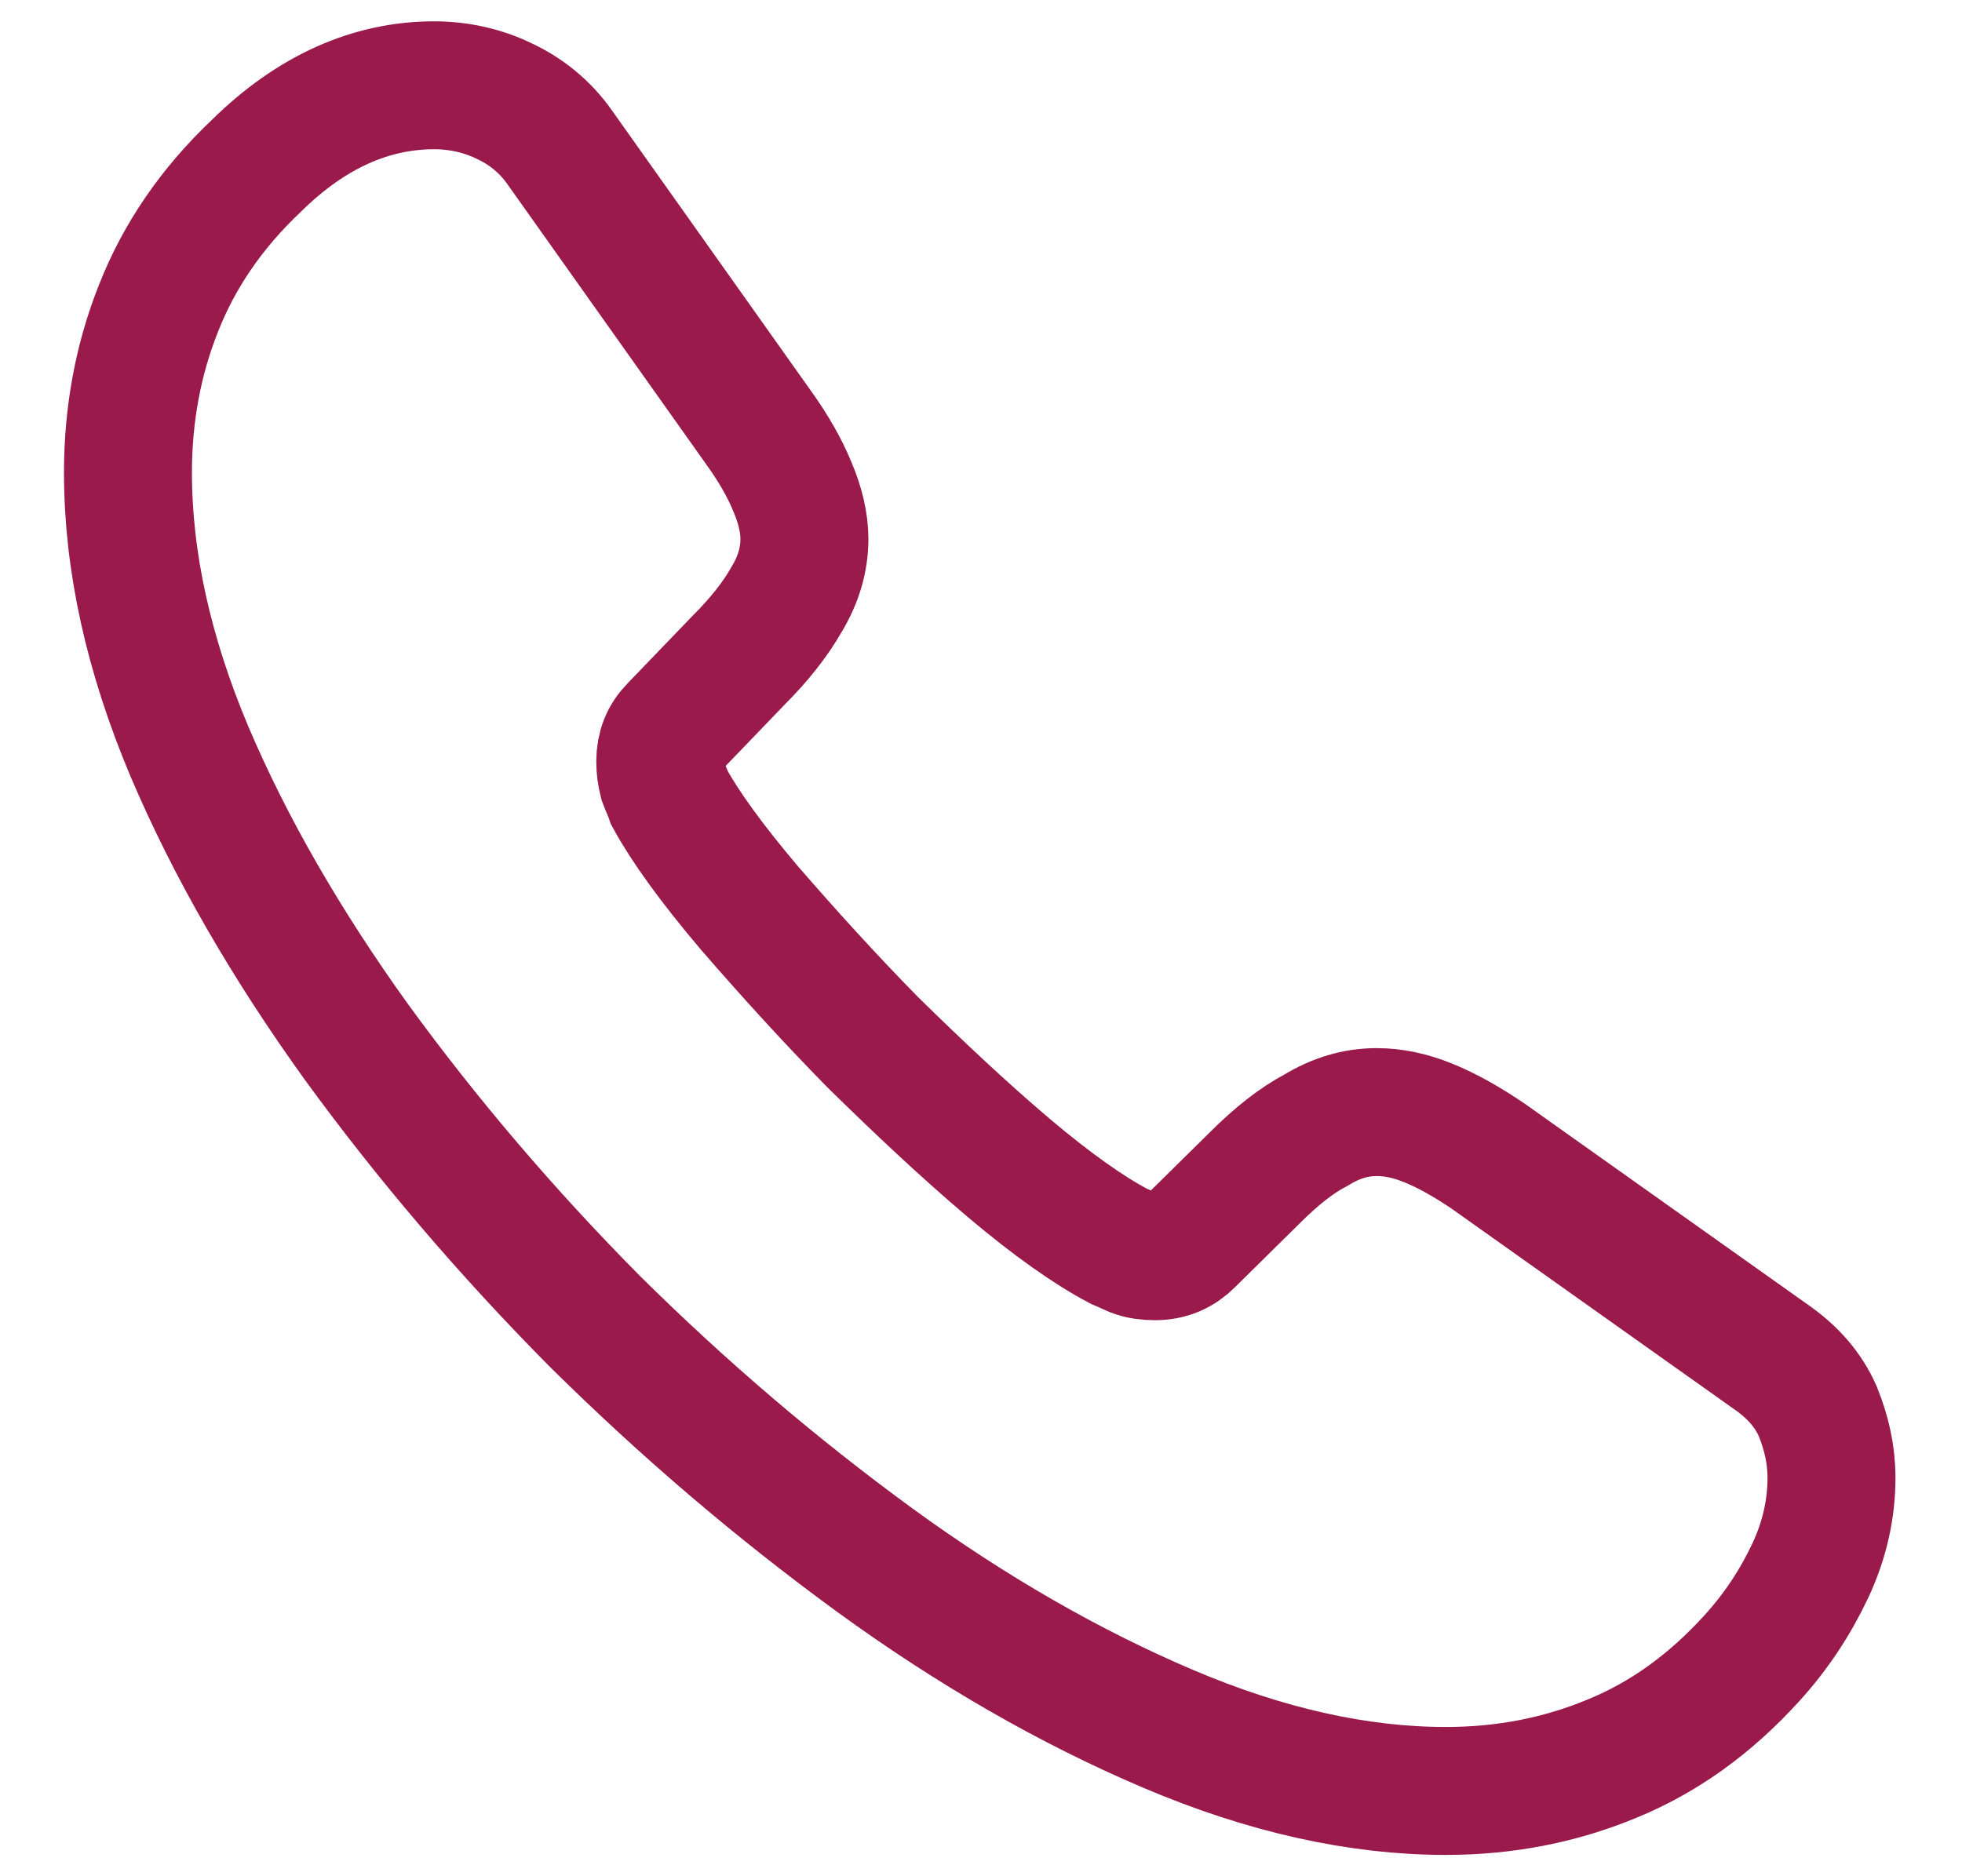 <svg width="23" height="22" viewBox="0 0 23 22" fill="none" xmlns="http://www.w3.org/2000/svg">
<path d="M21.47 17.33C21.47 17.69 21.39 18.06 21.22 18.42C21.05 18.78 20.83 19.12 20.54 19.44C20.05 19.98 19.51 20.37 18.9 20.62C18.3 20.87 17.65 21 16.95 21C15.93 21 14.84 20.76 13.69 20.27C12.54 19.78 11.39 19.12 10.25 18.29C9.1 17.45 8.01 16.52 6.97 15.49C5.94 14.45 5.01 13.36 4.18 12.22C3.36 11.08 2.7 9.94 2.22 8.81C1.74 7.67 1.5 6.58 1.5 5.54C1.5 4.86 1.62 4.21 1.86 3.61C2.1 3 2.48 2.44 3.01 1.94C3.65 1.31 4.35 1 5.09 1C5.37 1 5.65 1.06 5.9 1.18C6.16 1.3 6.39 1.48 6.57 1.74L8.89 5.01C9.07 5.26 9.2 5.49 9.29 5.71C9.38 5.92 9.43 6.13 9.43 6.32C9.43 6.56 9.36 6.8 9.22 7.03C9.09 7.26 8.9 7.5 8.66 7.74L7.9 8.53C7.79 8.64 7.74 8.77 7.74 8.93C7.74 9.01 7.75 9.08 7.77 9.16C7.8 9.24 7.83 9.3 7.85 9.36C8.03 9.69 8.34 10.12 8.78 10.64C9.23 11.16 9.71 11.69 10.23 12.22C10.77 12.75 11.29 13.24 11.82 13.69C12.34 14.13 12.77 14.43 13.11 14.61C13.16 14.63 13.22 14.66 13.29 14.69C13.37 14.72 13.45 14.73 13.54 14.73C13.71 14.73 13.84 14.67 13.95 14.56L14.71 13.81C14.96 13.56 15.2 13.37 15.43 13.25C15.66 13.11 15.89 13.04 16.14 13.04C16.33 13.04 16.53 13.08 16.75 13.17C16.97 13.26 17.2 13.39 17.45 13.56L20.76 15.91C21.02 16.09 21.2 16.3 21.31 16.55C21.41 16.8 21.47 17.05 21.47 17.33Z" stroke="#9A1A4B" stroke-width="1.5" stroke-miterlimit="10"/>
</svg>
